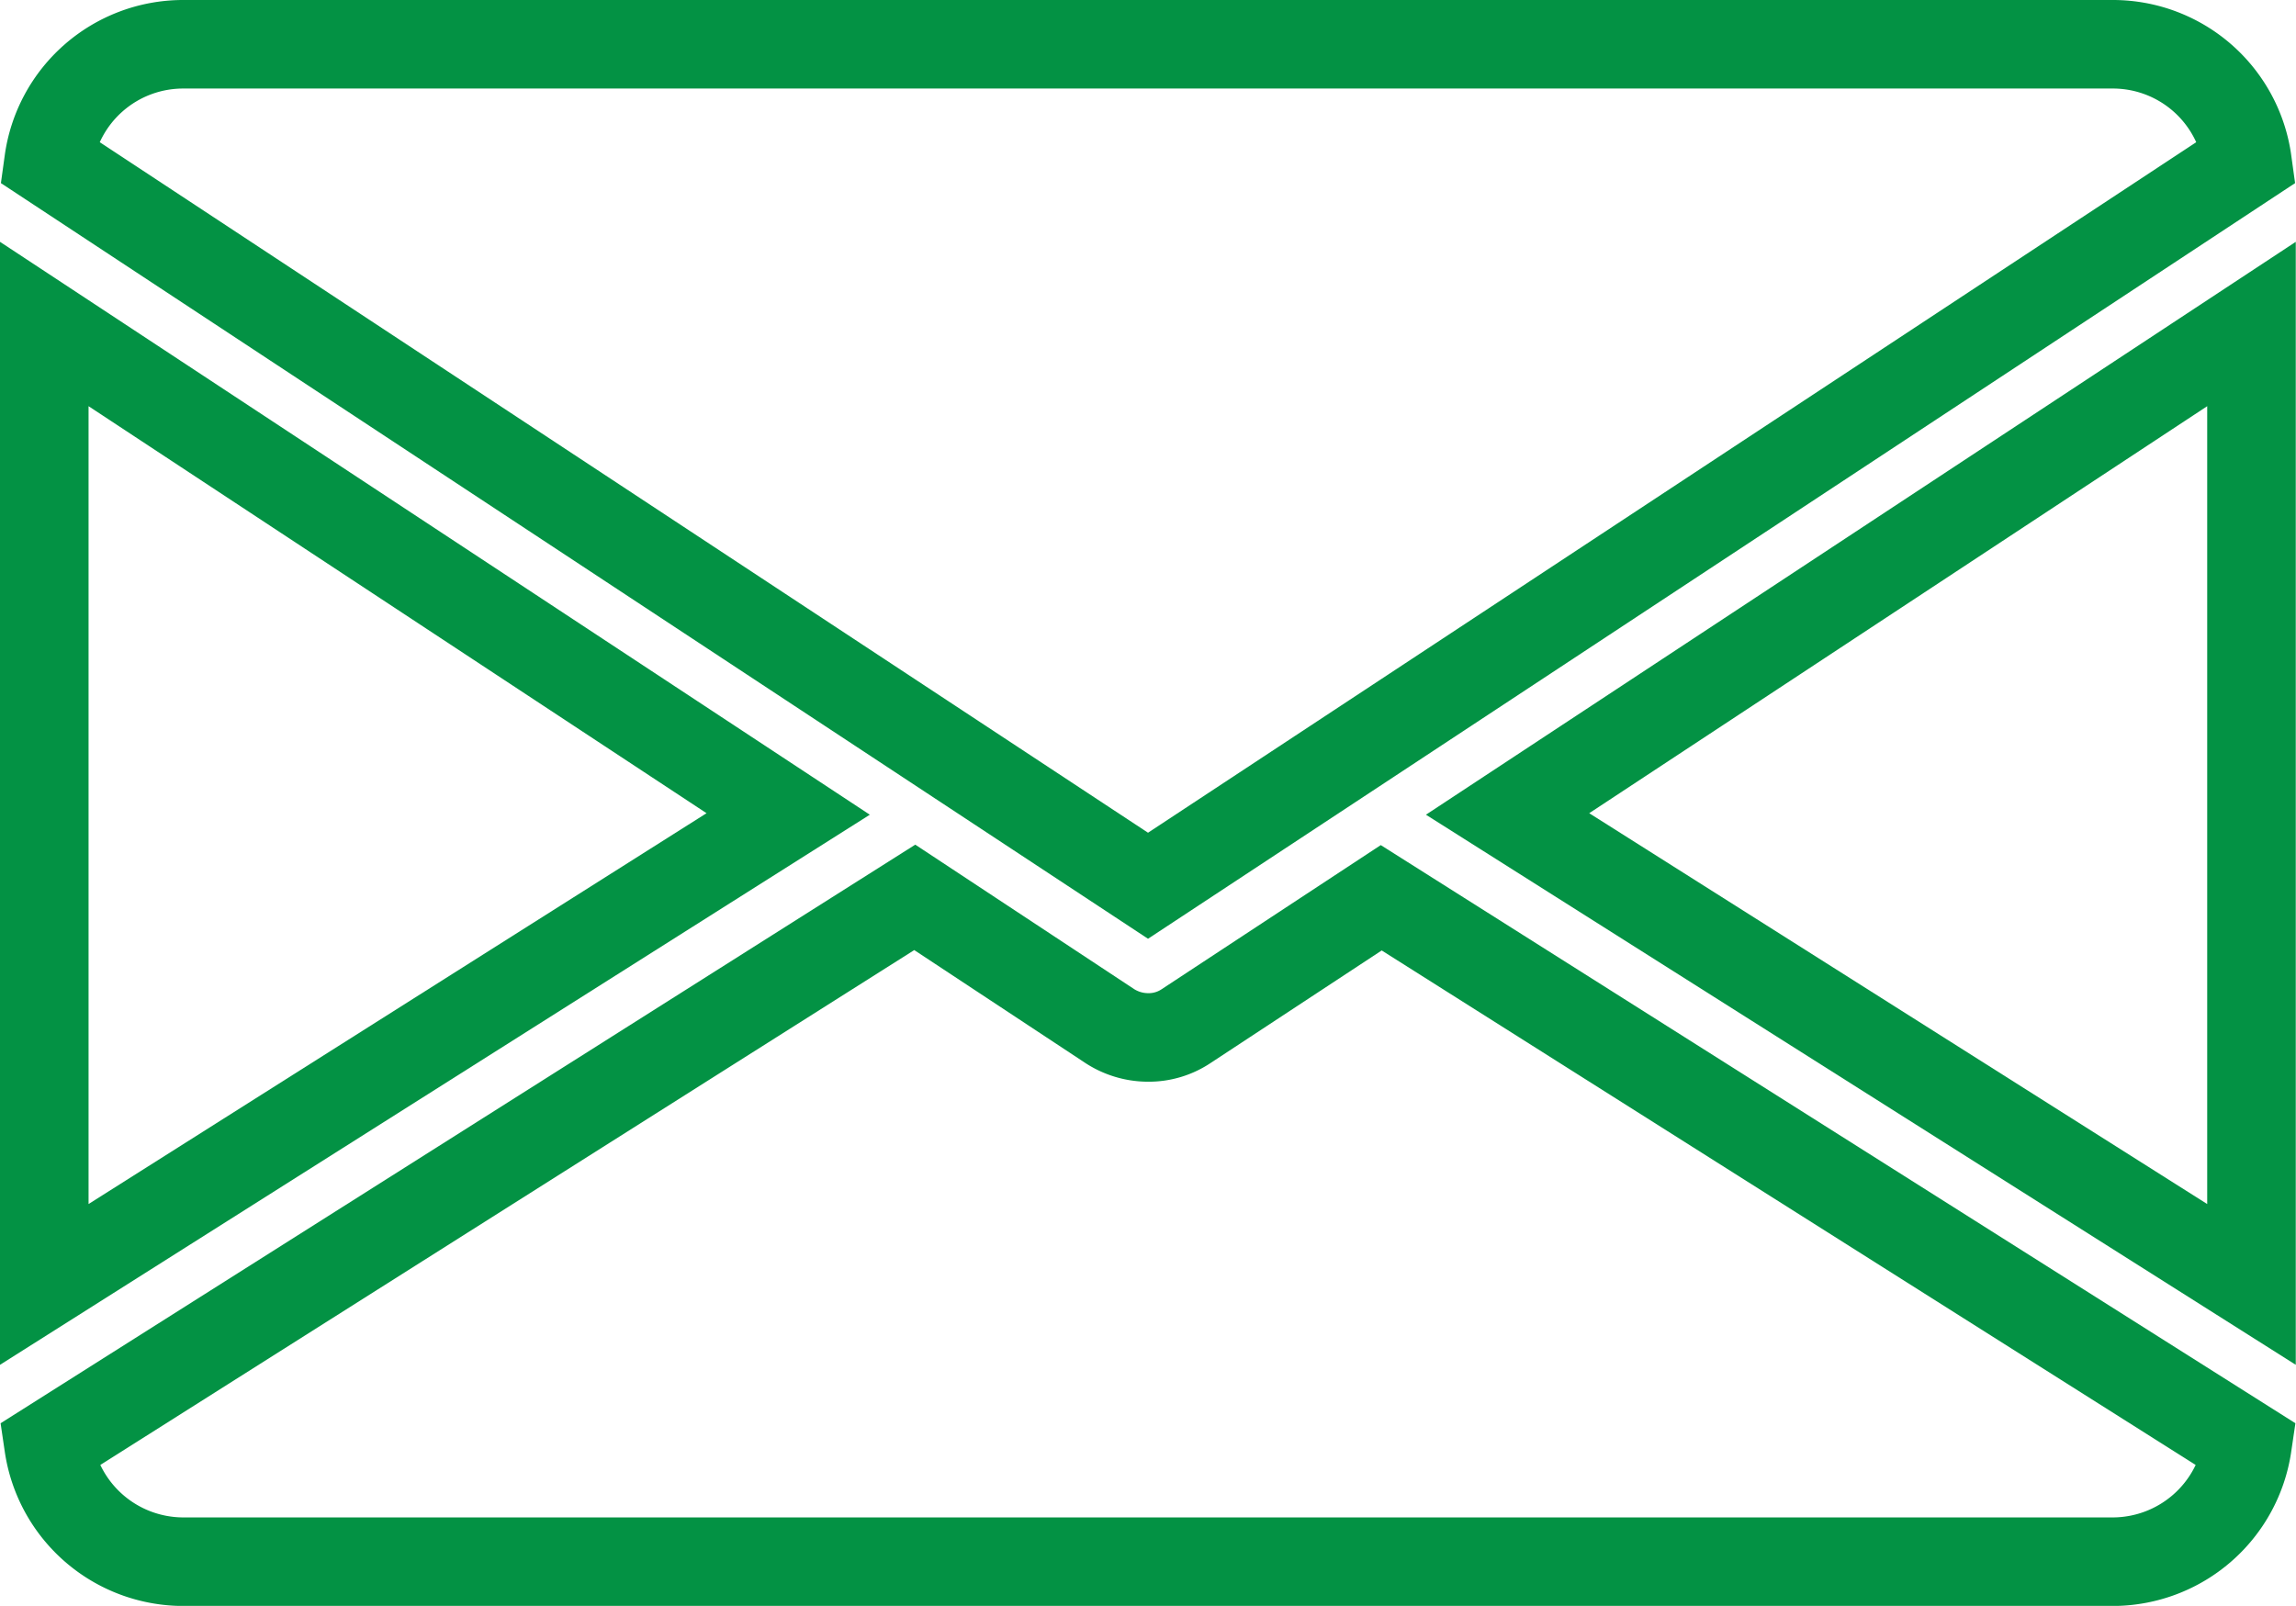 <svg xmlns="http://www.w3.org/2000/svg" width="38.889" height="27.205" viewBox="0 0 38.889 27.205">
  <g id="Group_61" data-name="Group 61" transform="translate(0.75 0.75)">
    <g id="Group_52" data-name="Group 52" transform="translate(24.785 4.739)">
      <g id="Group_51" data-name="Group 51">
        <path id="Path_755" data-name="Path 755" d="M339.4,73.2,352,81.17V64.9Z" transform="translate(-339.4 -64.9)" fill="none" stroke="#039244" stroke-width="1.5"/>
      </g>
    </g>
    <g id="Group_54" data-name="Group 54" transform="translate(0 4.739)">
      <g id="Group_53" data-name="Group 53">
        <path id="Path_756" data-name="Path 756" d="M0,64.9V81.17L12.6,73.2Z" transform="translate(0 -64.9)" fill="none" stroke="#039244" stroke-width="1.5"/>
      </g>
    </g>
    <g id="Group_56" data-name="Group 56" transform="translate(0.073)">
      <g id="Group_55" data-name="Group 55">
        <path id="Path_757" data-name="Path 757" d="M35.979,0H3.264A2.3,2.3,0,0,0,1,1.986L19.622,14.255,38.243,1.986A2.3,2.3,0,0,0,35.979,0Z" transform="translate(-1)" fill="none" stroke="#039244" stroke-width="1.5"/>
      </g>
    </g>
    <g id="Group_58" data-name="Group 58" transform="translate(0.073 14.452)">
      <g id="Group_57" data-name="Group 57">
        <path id="Path_758" data-name="Path 758" d="M23.572,197.907l-3.308,2.176a1.139,1.139,0,0,1-.643.19,1.2,1.2,0,0,1-.643-.19L15.671,197.9,1,207.182a2.308,2.308,0,0,0,2.264,1.972H35.979a2.308,2.308,0,0,0,2.264-1.972Z" transform="translate(-1 -197.9)" fill="none" stroke="#039244" stroke-width="1.5"/>
      </g>
    </g>
  </g>
</svg>
